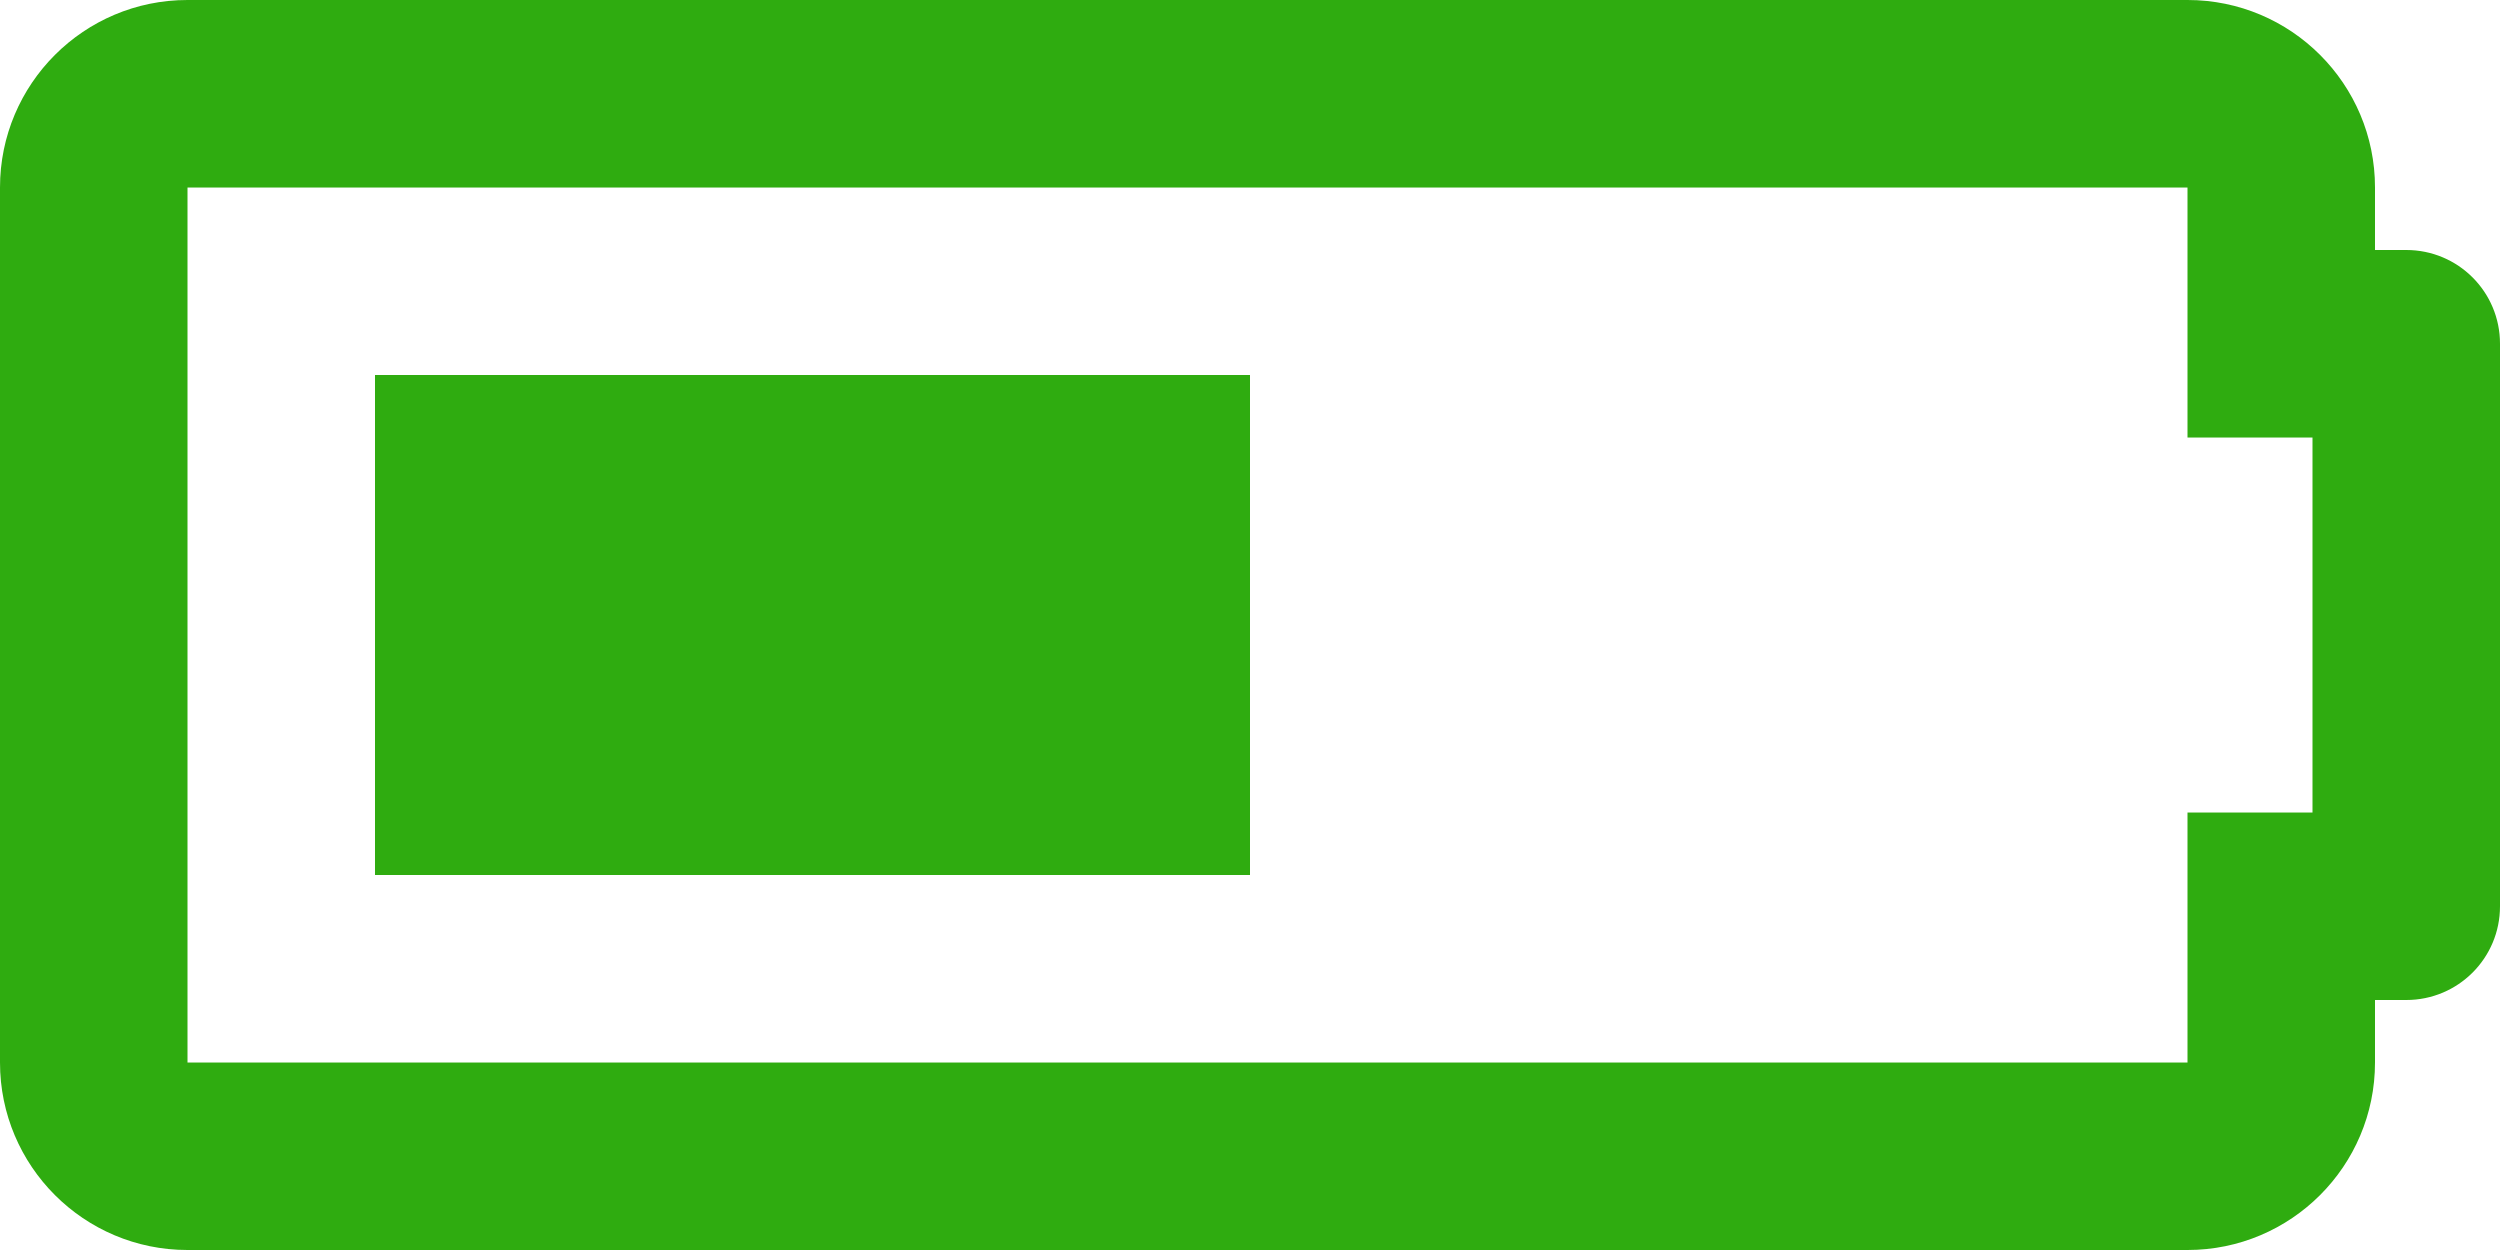 <svg width="12" height="6" viewBox="0 0 12 6" fill="none" xmlns="http://www.w3.org/2000/svg">
<path d="M6 4.2H1.8V1.8H6V4.2ZM10.5 0.9H0.9V5.1H10.5V3.9H11.1V2.1H10.5V0.9ZM10.5 0C10.997 0 11.4 0.403 11.4 0.9V1.2H11.55C11.799 1.2 12 1.401 12 1.65V4.35C12 4.599 11.799 4.8 11.55 4.8H11.4V5.1C11.4 5.597 10.997 6 10.5 6H0.9C0.403 6 0 5.597 0 5.1V0.9C0 0.403 0.403 0 0.9 0H10.5Z" fill="#2FAC10"/>
</svg>
